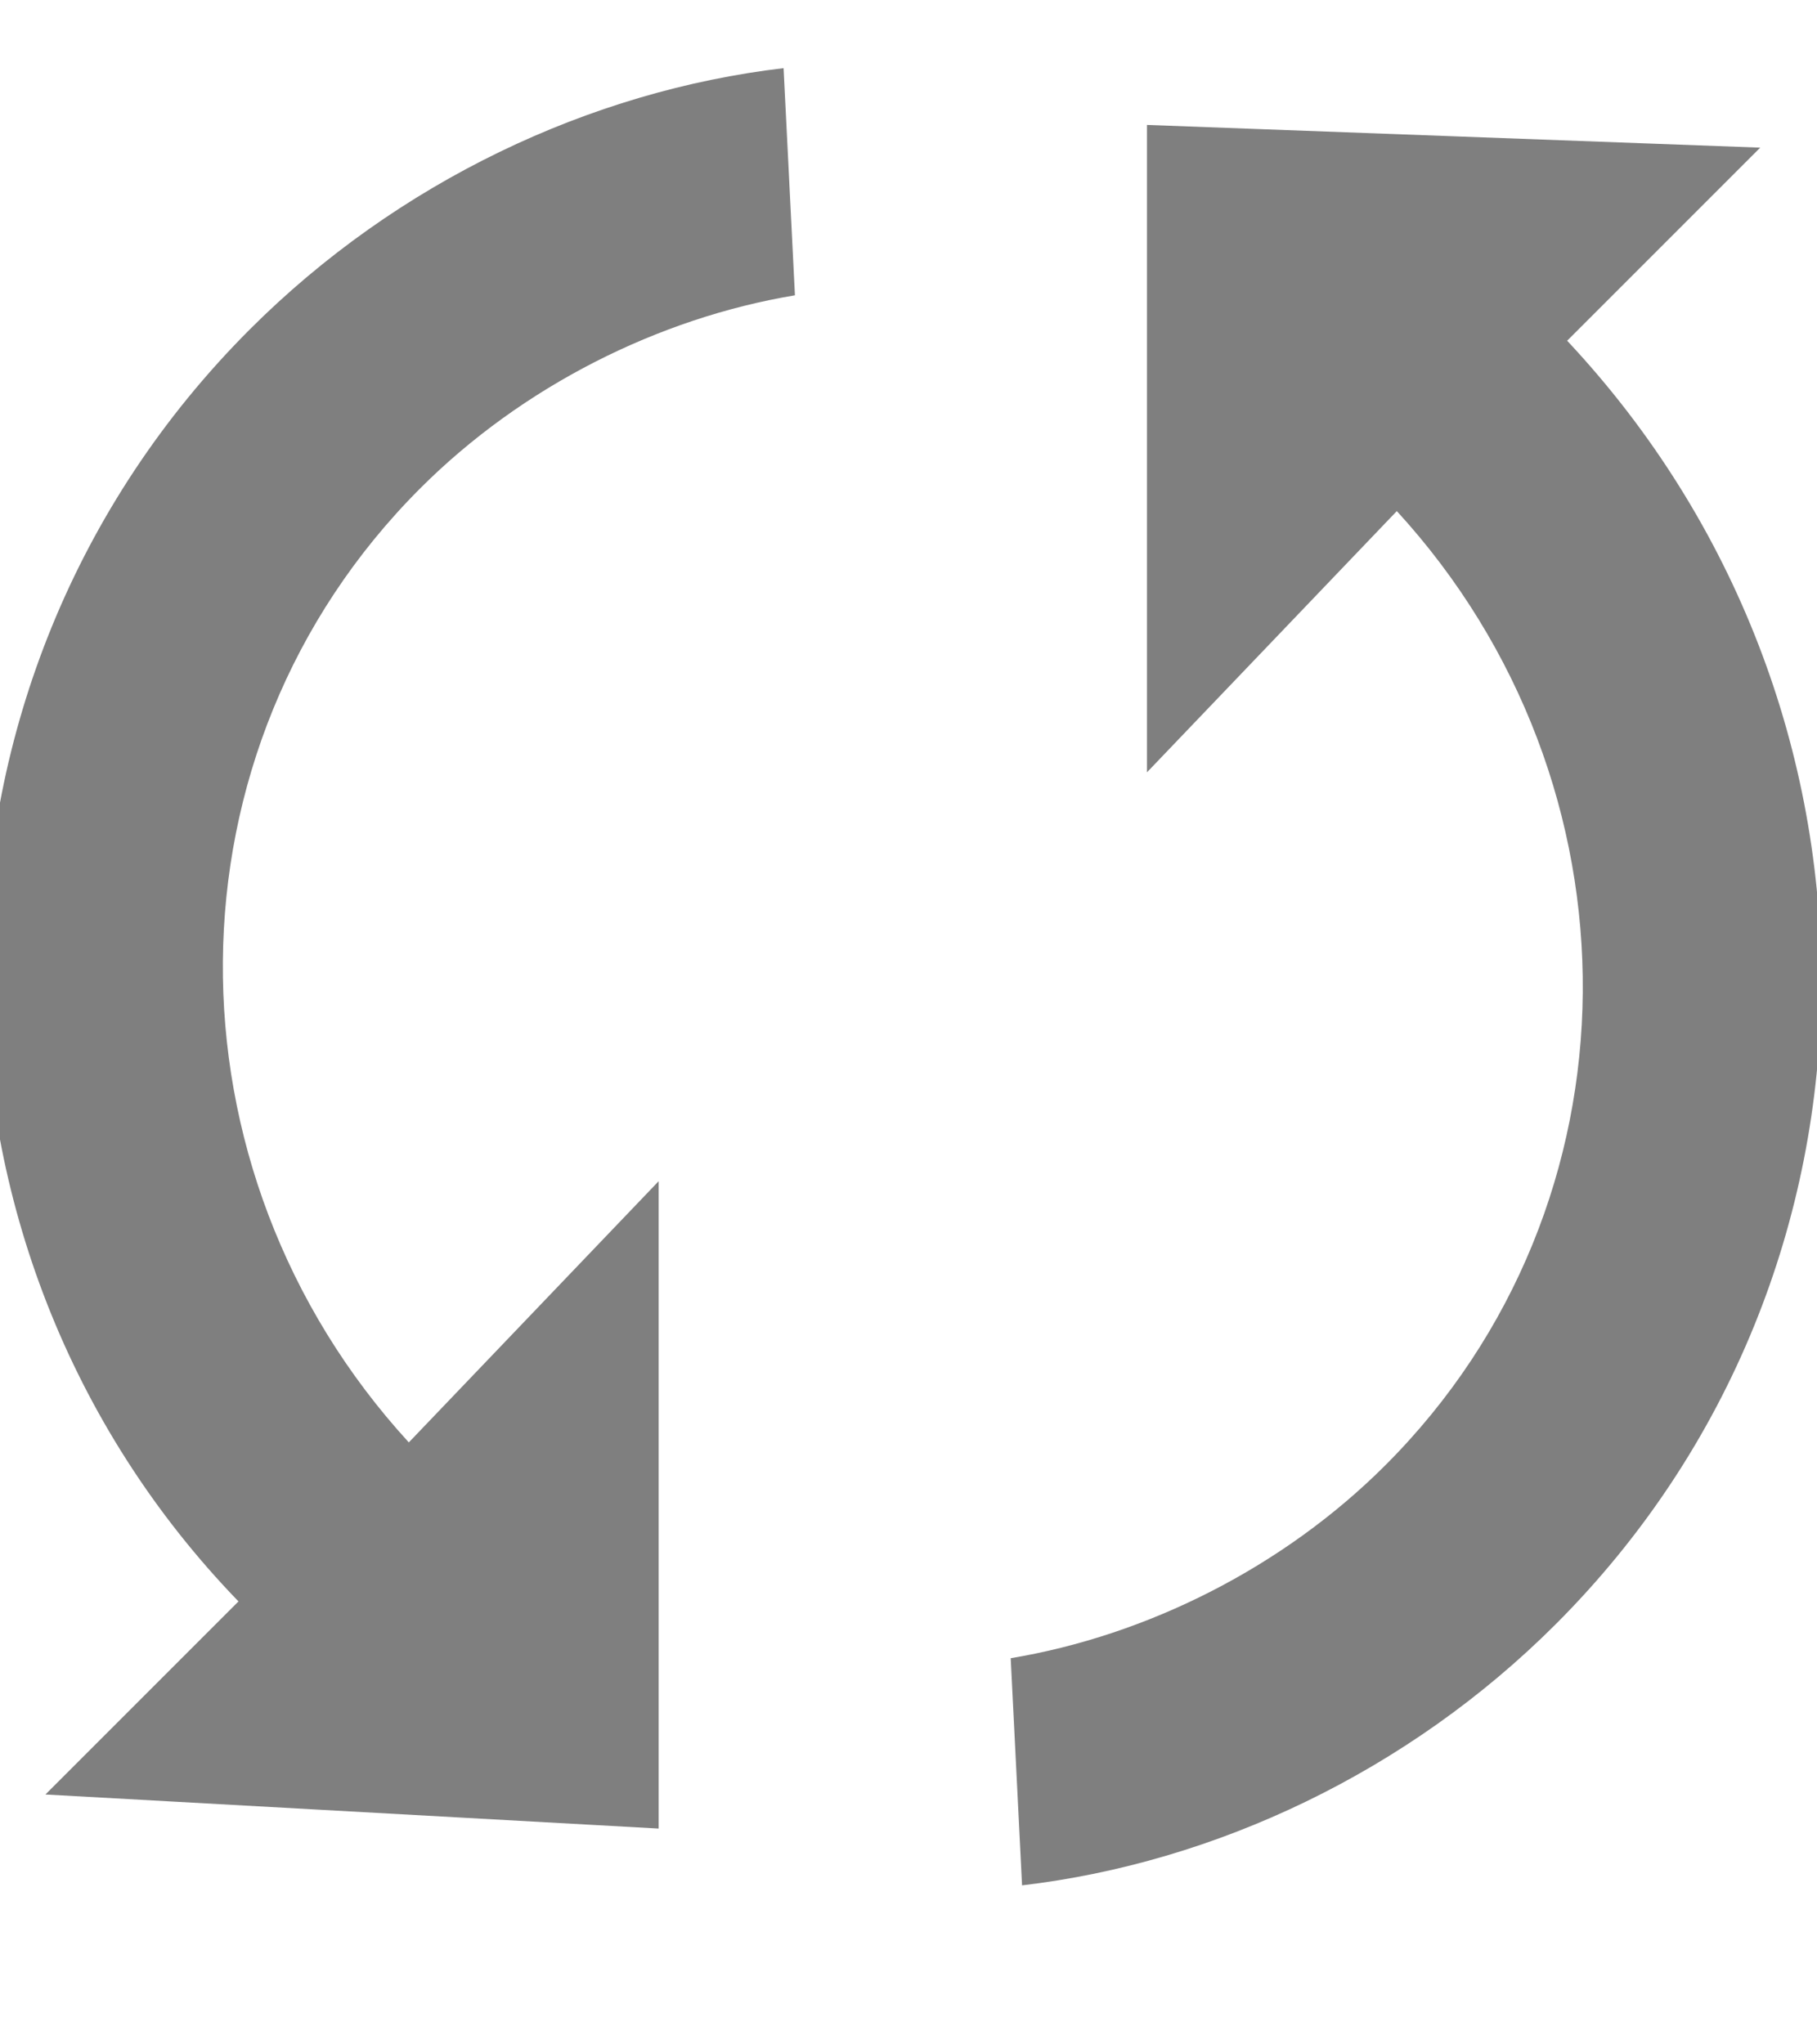 <?xml version="1.0" encoding="utf-8"?>
<!-- Generator: Adobe Illustrator 18.0.0, SVG Export Plug-In . SVG Version: 6.00 Build 0)  -->
<!DOCTYPE svg PUBLIC "-//W3C//DTD SVG 1.1//EN" "http://www.w3.org/Graphics/SVG/1.1/DTD/svg11.dtd">
<svg version="1.1" id="Layer_1" xmlns:sketch="http://www.bohemiancoding.com/sketch/ns"
	 xmlns="http://www.w3.org/2000/svg" xmlns:xlink="http://www.w3.org/1999/xlink" x="0px" y="0px" viewBox="0 0 16 18"
	 enable-background="new 0 0 16 18" xml:space="preserve">
<title>Fill 167</title>
<desc>Created with Sketch.</desc>
<g id="Comps" sketch:type="MSPage">
	
		<g id="Table-_x28_Selected_x29_-_x5B_AL-2014-08-04_x5D_" transform="translate(-365, -174)" sketch:type="MSArtboardGroup">
		<path id="Fill-167" sketch:type="MSShapeGroup" fill-opacity="0.5" d="M375.1,175.1l0,5.7l2.2-2.3c2.2,2.4,2.2,6.1-0.1,8.4
			c-0.9,0.9-2.1,1.5-3.3,1.7l0.1,2c1.7-0.2,3.4-1,4.7-2.3c3.1-3.1,3.1-8.1,0.1-11.3l1.7-1.7L375.1,175.1L375.1,175.1z M368.6,186.7
			c-2.2-2.4-2.2-6.1,0.1-8.4c0.9-0.9,2.1-1.5,3.3-1.7l-0.1-2c-1.7,0.2-3.4,1-4.7,2.3c-3.1,3.1-3.1,8.1-0.1,11.2l-1.7,1.7l5.4,0.3
			l0-5.7L368.6,186.7L368.6,186.7z"/>
	</g>
</g>
</svg>
